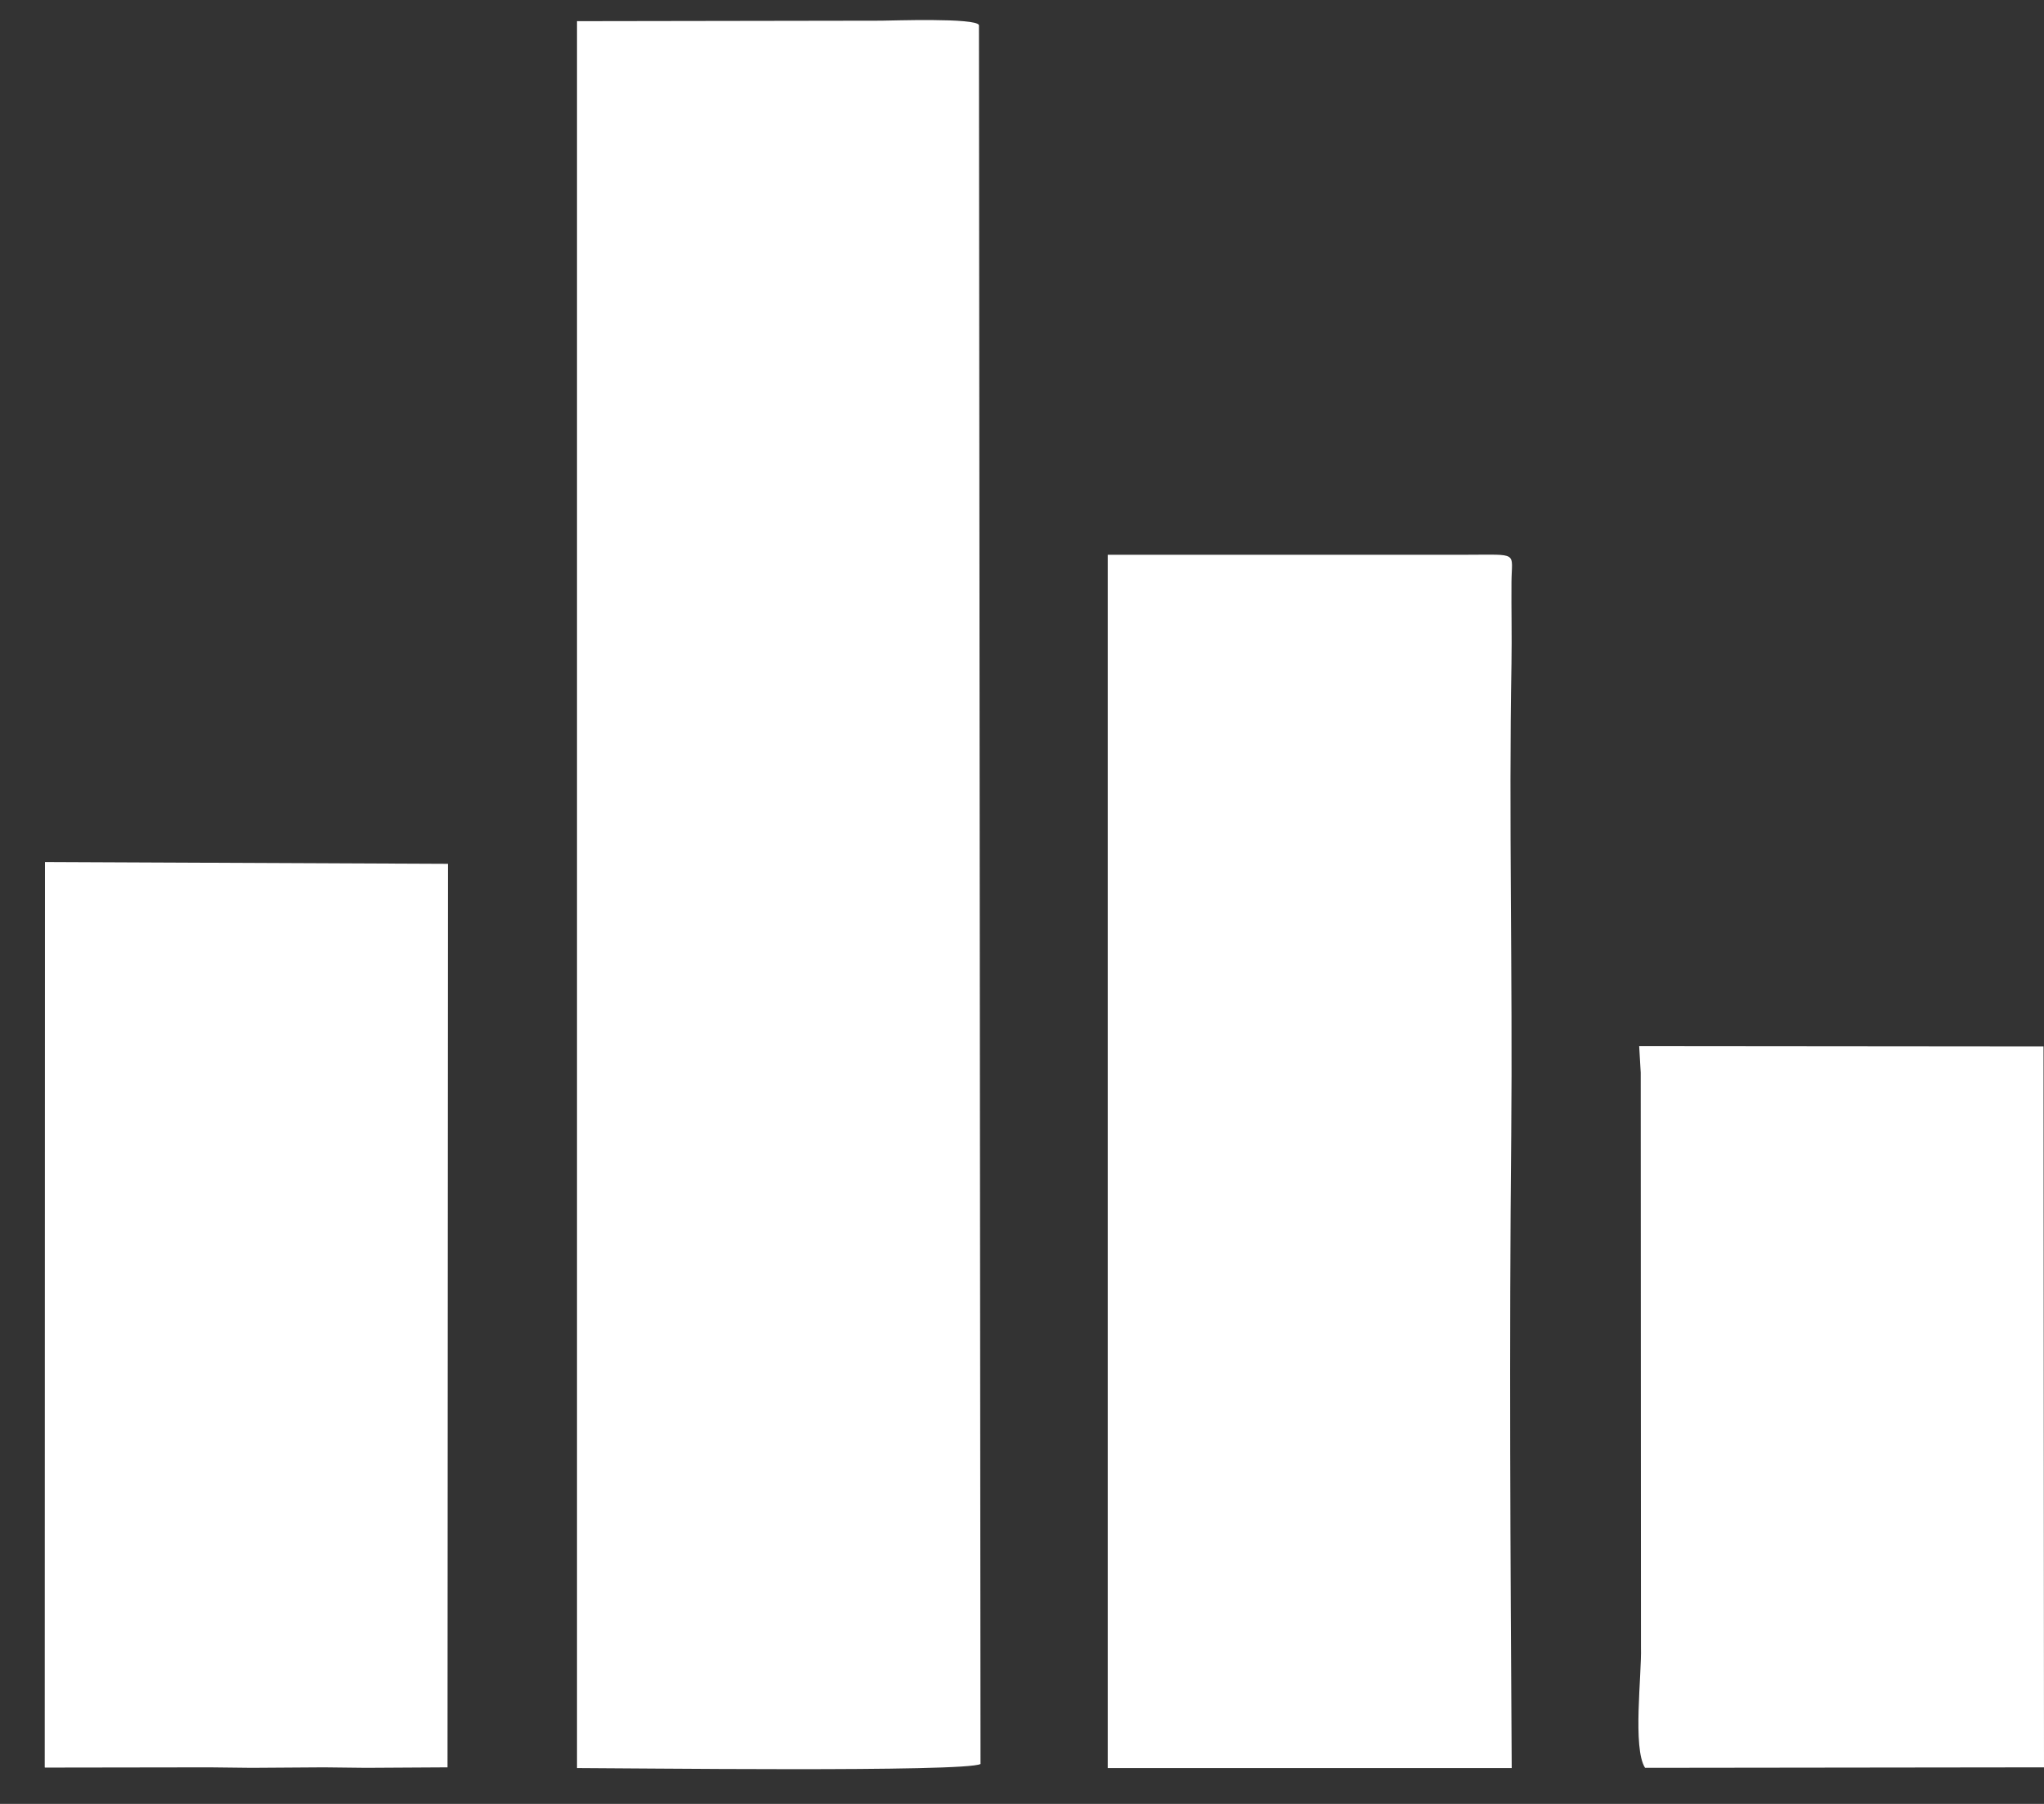 <svg width="17" height="15" viewBox="0 0 17 15" fill="none" xmlns="http://www.w3.org/2000/svg">
<rect x="0" y="0" width="17" height="15" fill="#333333" stroke="none"/>
<path fill-rule="evenodd" clip-rule="evenodd" d="M4.799 0.176V14.702C5.185 14.702 8.035 14.738 8.155 14.668L8.142 0.209C8.121 0.146 7.402 0.172 7.328 0.172L4.799 0.176ZM13.646 8.92L13.648 13.699C13.655 13.924 13.577 14.536 13.682 14.7L17 14.696L16.996 8.701L13.633 8.698L13.646 8.92ZM0.374 14.698L1.742 14.696L2.092 14.7L2.693 14.696L3.045 14.7L3.722 14.696L3.726 7.183L0.374 7.168L0.372 14.696L0.374 14.698ZM12.191 4.613H9.213V14.702H12.573C12.562 12.952 12.552 11.182 12.569 9.432C12.581 8.129 12.548 6.791 12.571 5.517C12.575 5.288 12.569 5.066 12.571 4.841C12.573 4.584 12.638 4.613 12.191 4.613Z" fill="white"/>
</svg>

